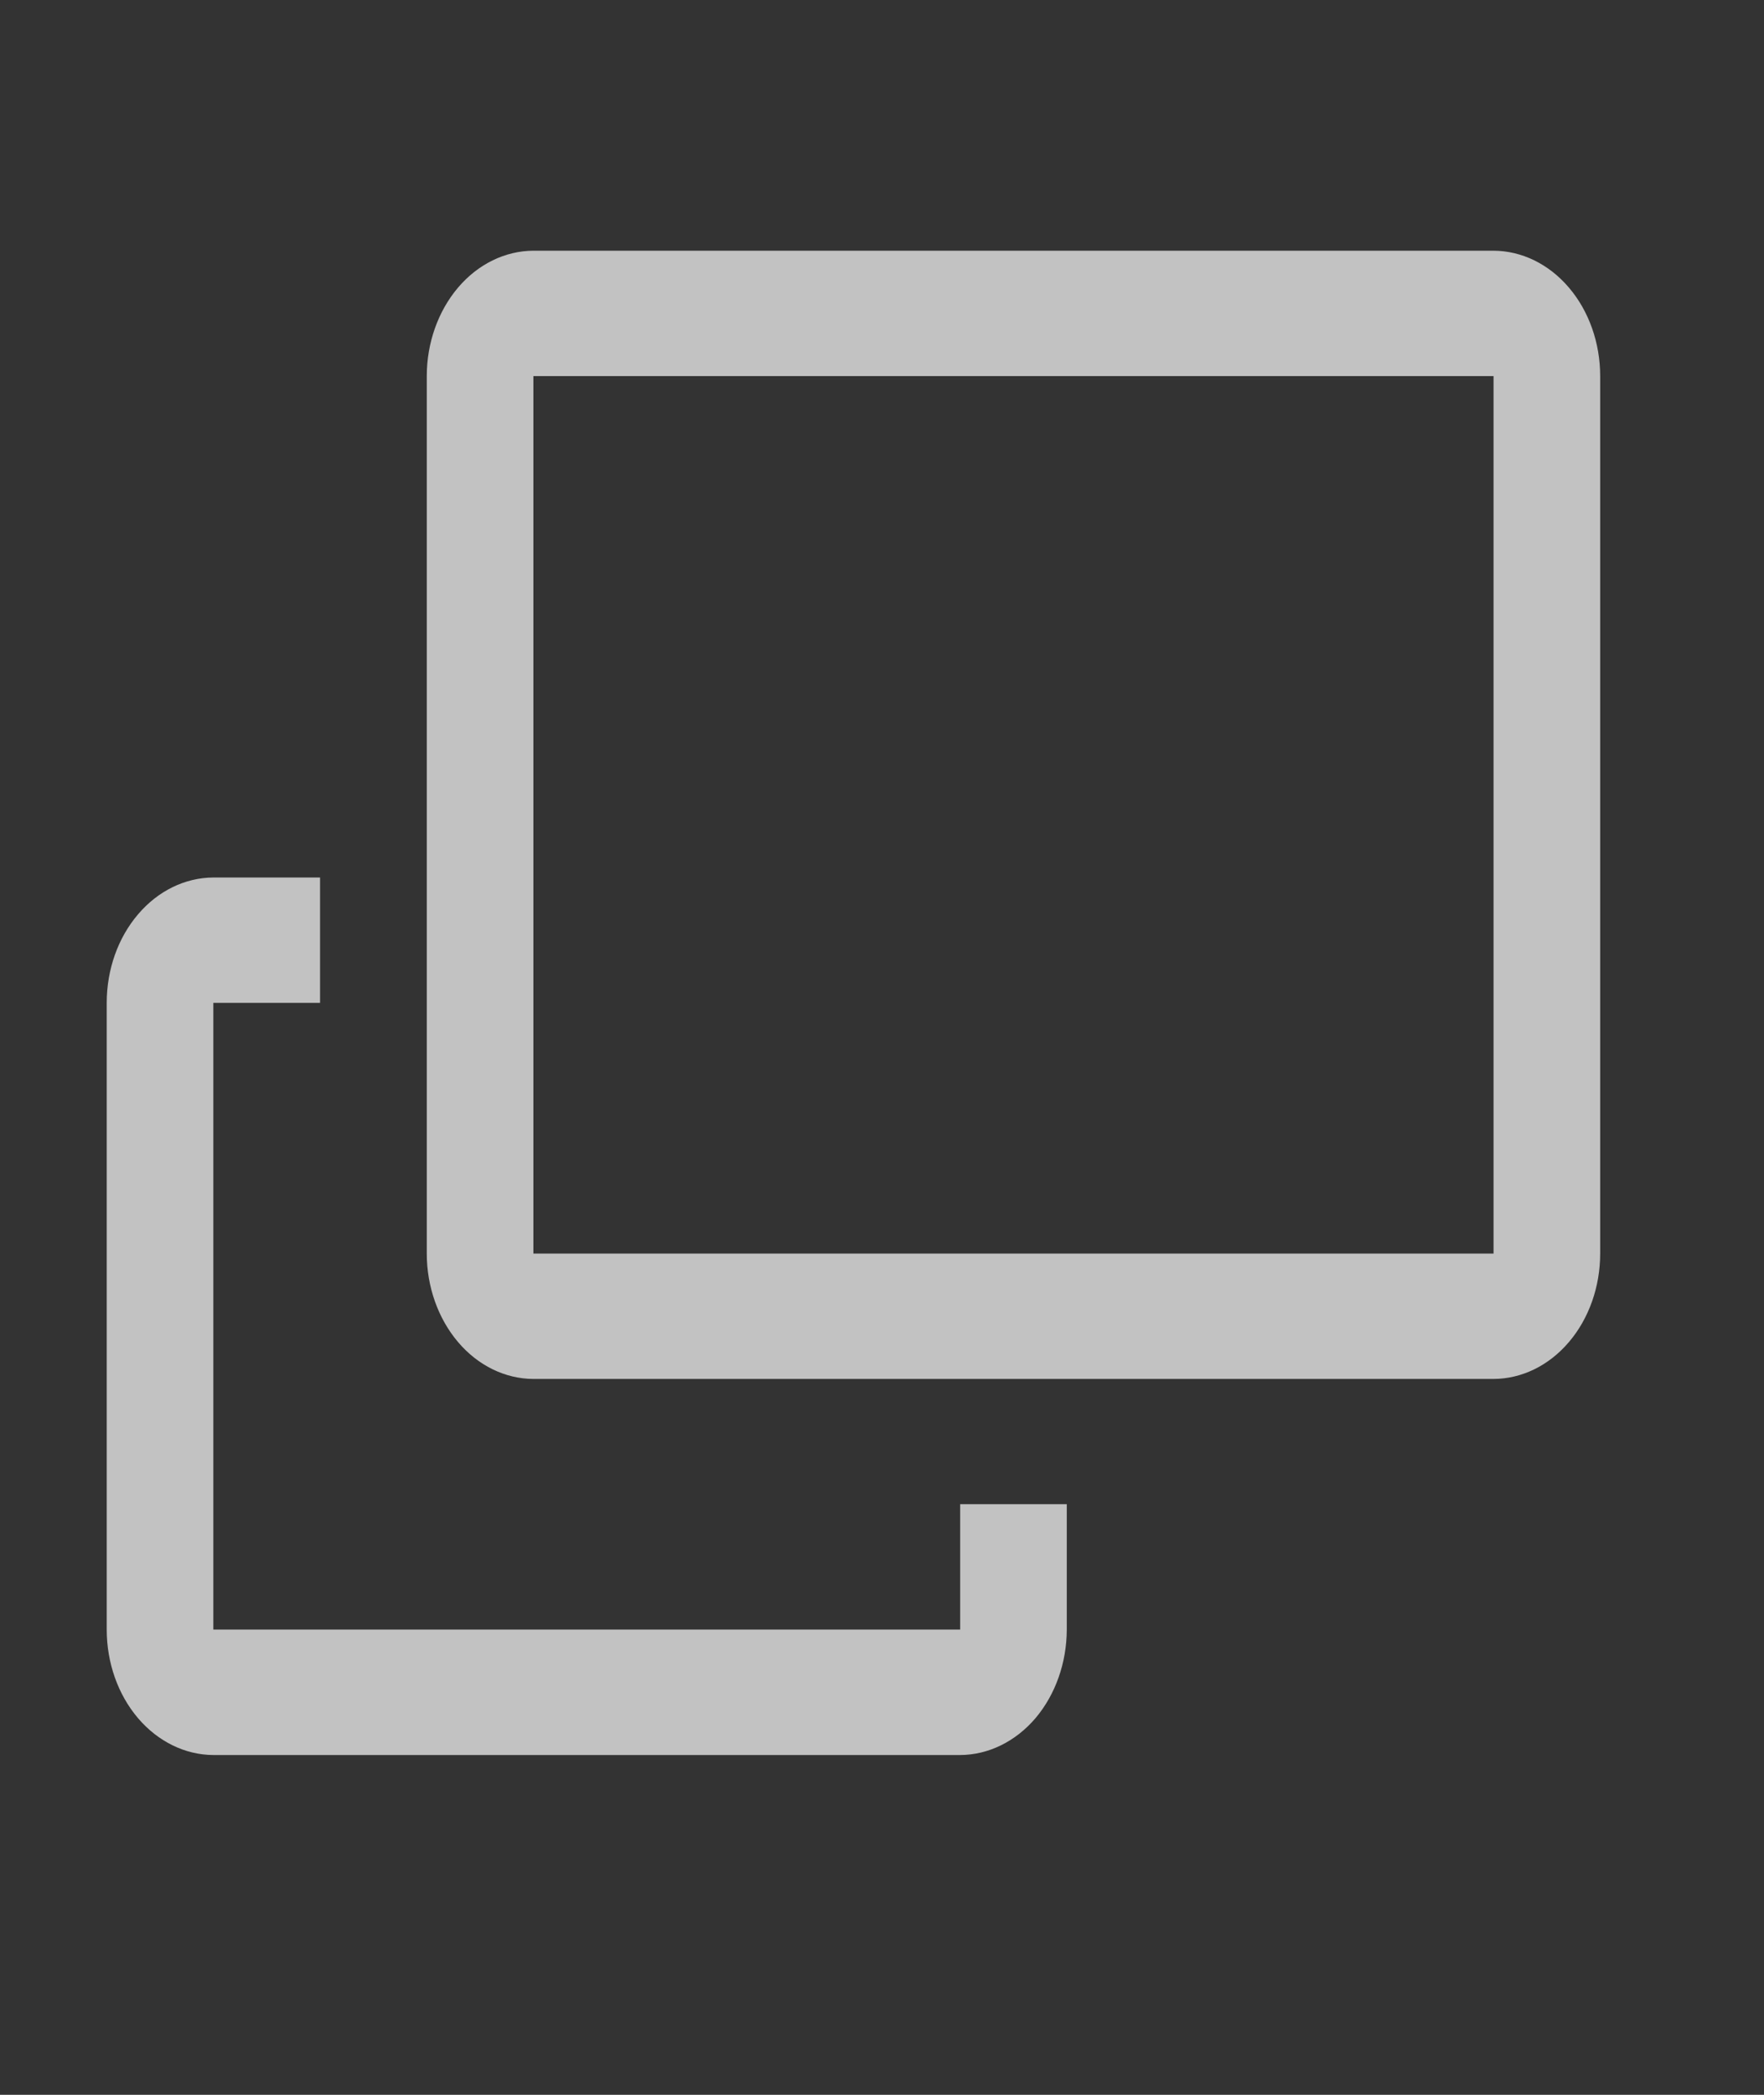 <svg width="16" height="19" viewBox="0 0 16 19" fill="none" xmlns="http://www.w3.org/2000/svg">
<rect x="0" y="0" width="16" height="19" fill="#333333" stroke="none"/>
<path d="M13.547 2.274H4.838C4.582 2.275 4.336 2.395 4.155 2.608C3.974 2.821 3.871 3.11 3.871 3.411V11.37C3.871 11.671 3.974 11.96 4.155 12.173C4.336 12.386 4.582 12.506 4.838 12.507H13.547C13.803 12.506 14.049 12.386 14.23 12.173C14.412 11.96 14.514 11.671 14.514 11.37V3.411C14.514 3.11 14.412 2.821 14.23 2.608C14.049 2.395 13.803 2.275 13.547 2.274ZM13.547 11.37H4.838V3.411H13.547V11.37Z" fill="white" fill-opacity="0.7"/>
<path d="M8.709 14.78H1.935V9.096H2.903V7.959H1.935C1.679 7.96 1.433 8.08 1.252 8.293C1.07 8.506 0.968 8.794 0.968 9.096V14.78C0.968 15.082 1.07 15.37 1.252 15.584C1.433 15.796 1.679 15.917 1.935 15.918H8.709C8.965 15.917 9.211 15.796 9.392 15.584C9.573 15.37 9.675 15.082 9.676 14.78V13.643H8.709V14.78Z" fill="white" fill-opacity="0.7"/>
</svg>
